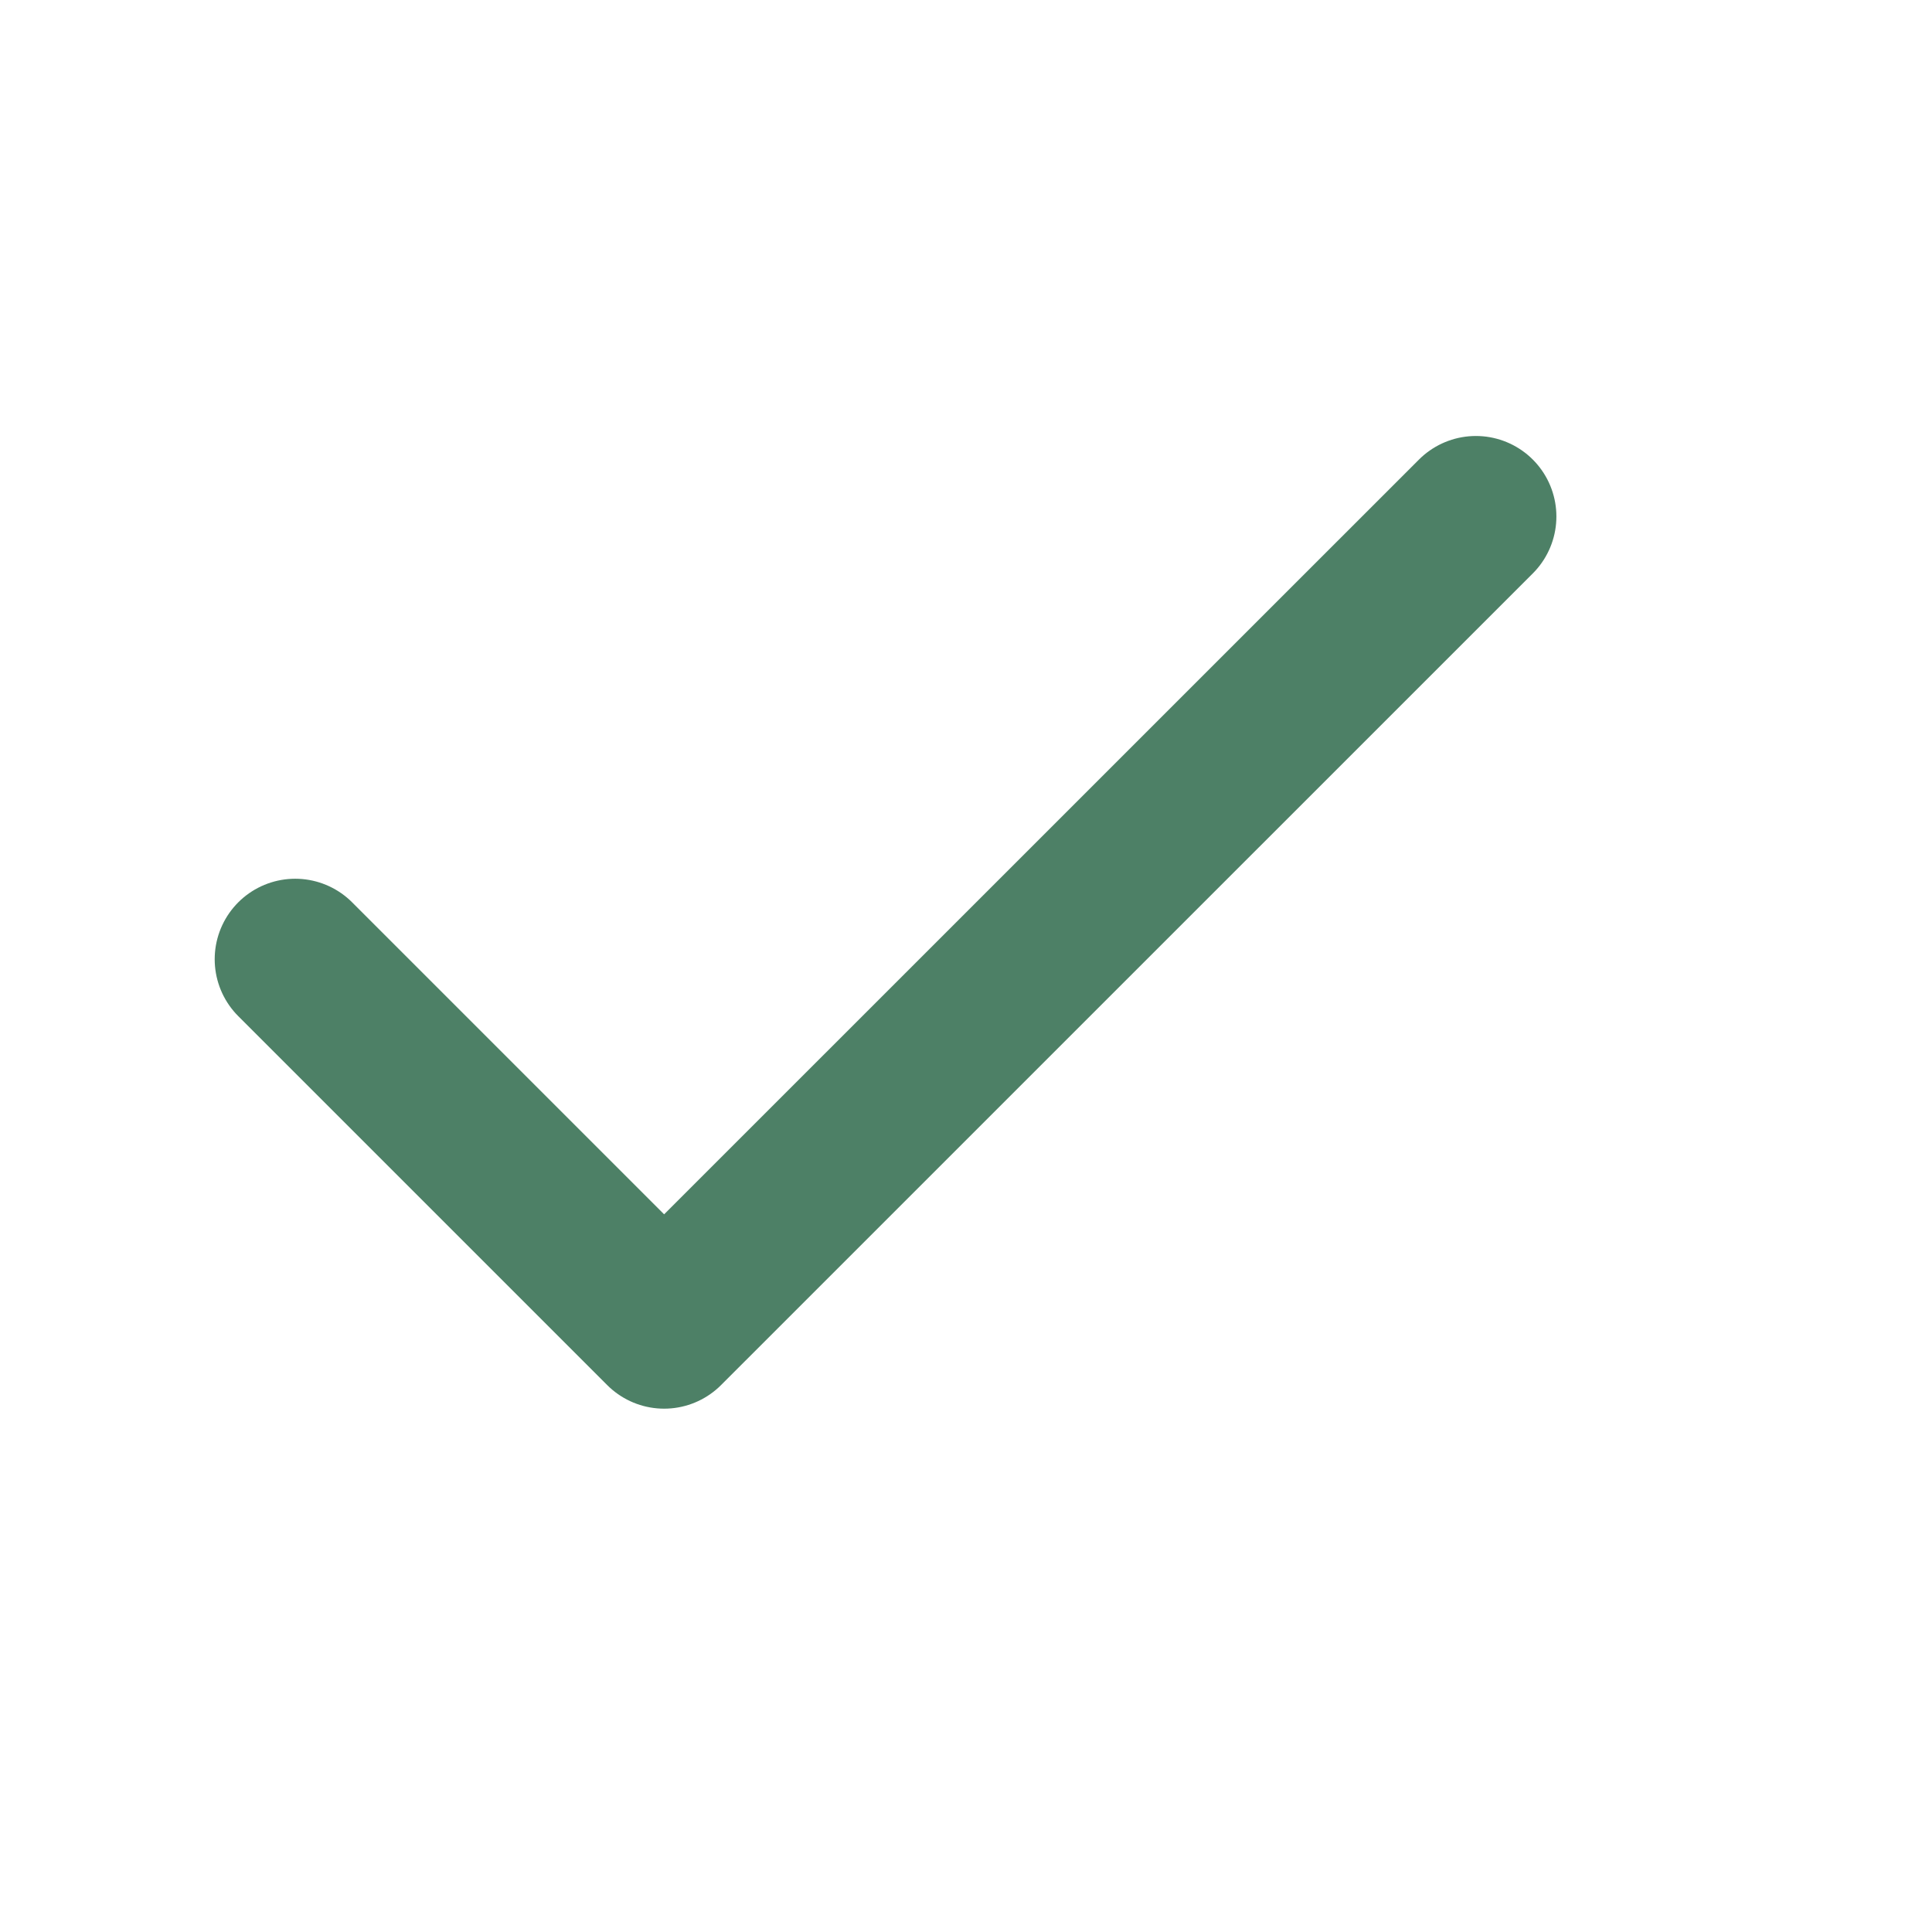 <svg width="24" height="24" viewBox="0 0 24 24" fill="none" xmlns="http://www.w3.org/2000/svg">
<path d="M18.334 6.416L8.25 16.499L3.667 11.916" stroke="#4D8066" stroke-width="2" stroke-linecap="round" stroke-linejoin="round"/>
</svg>

